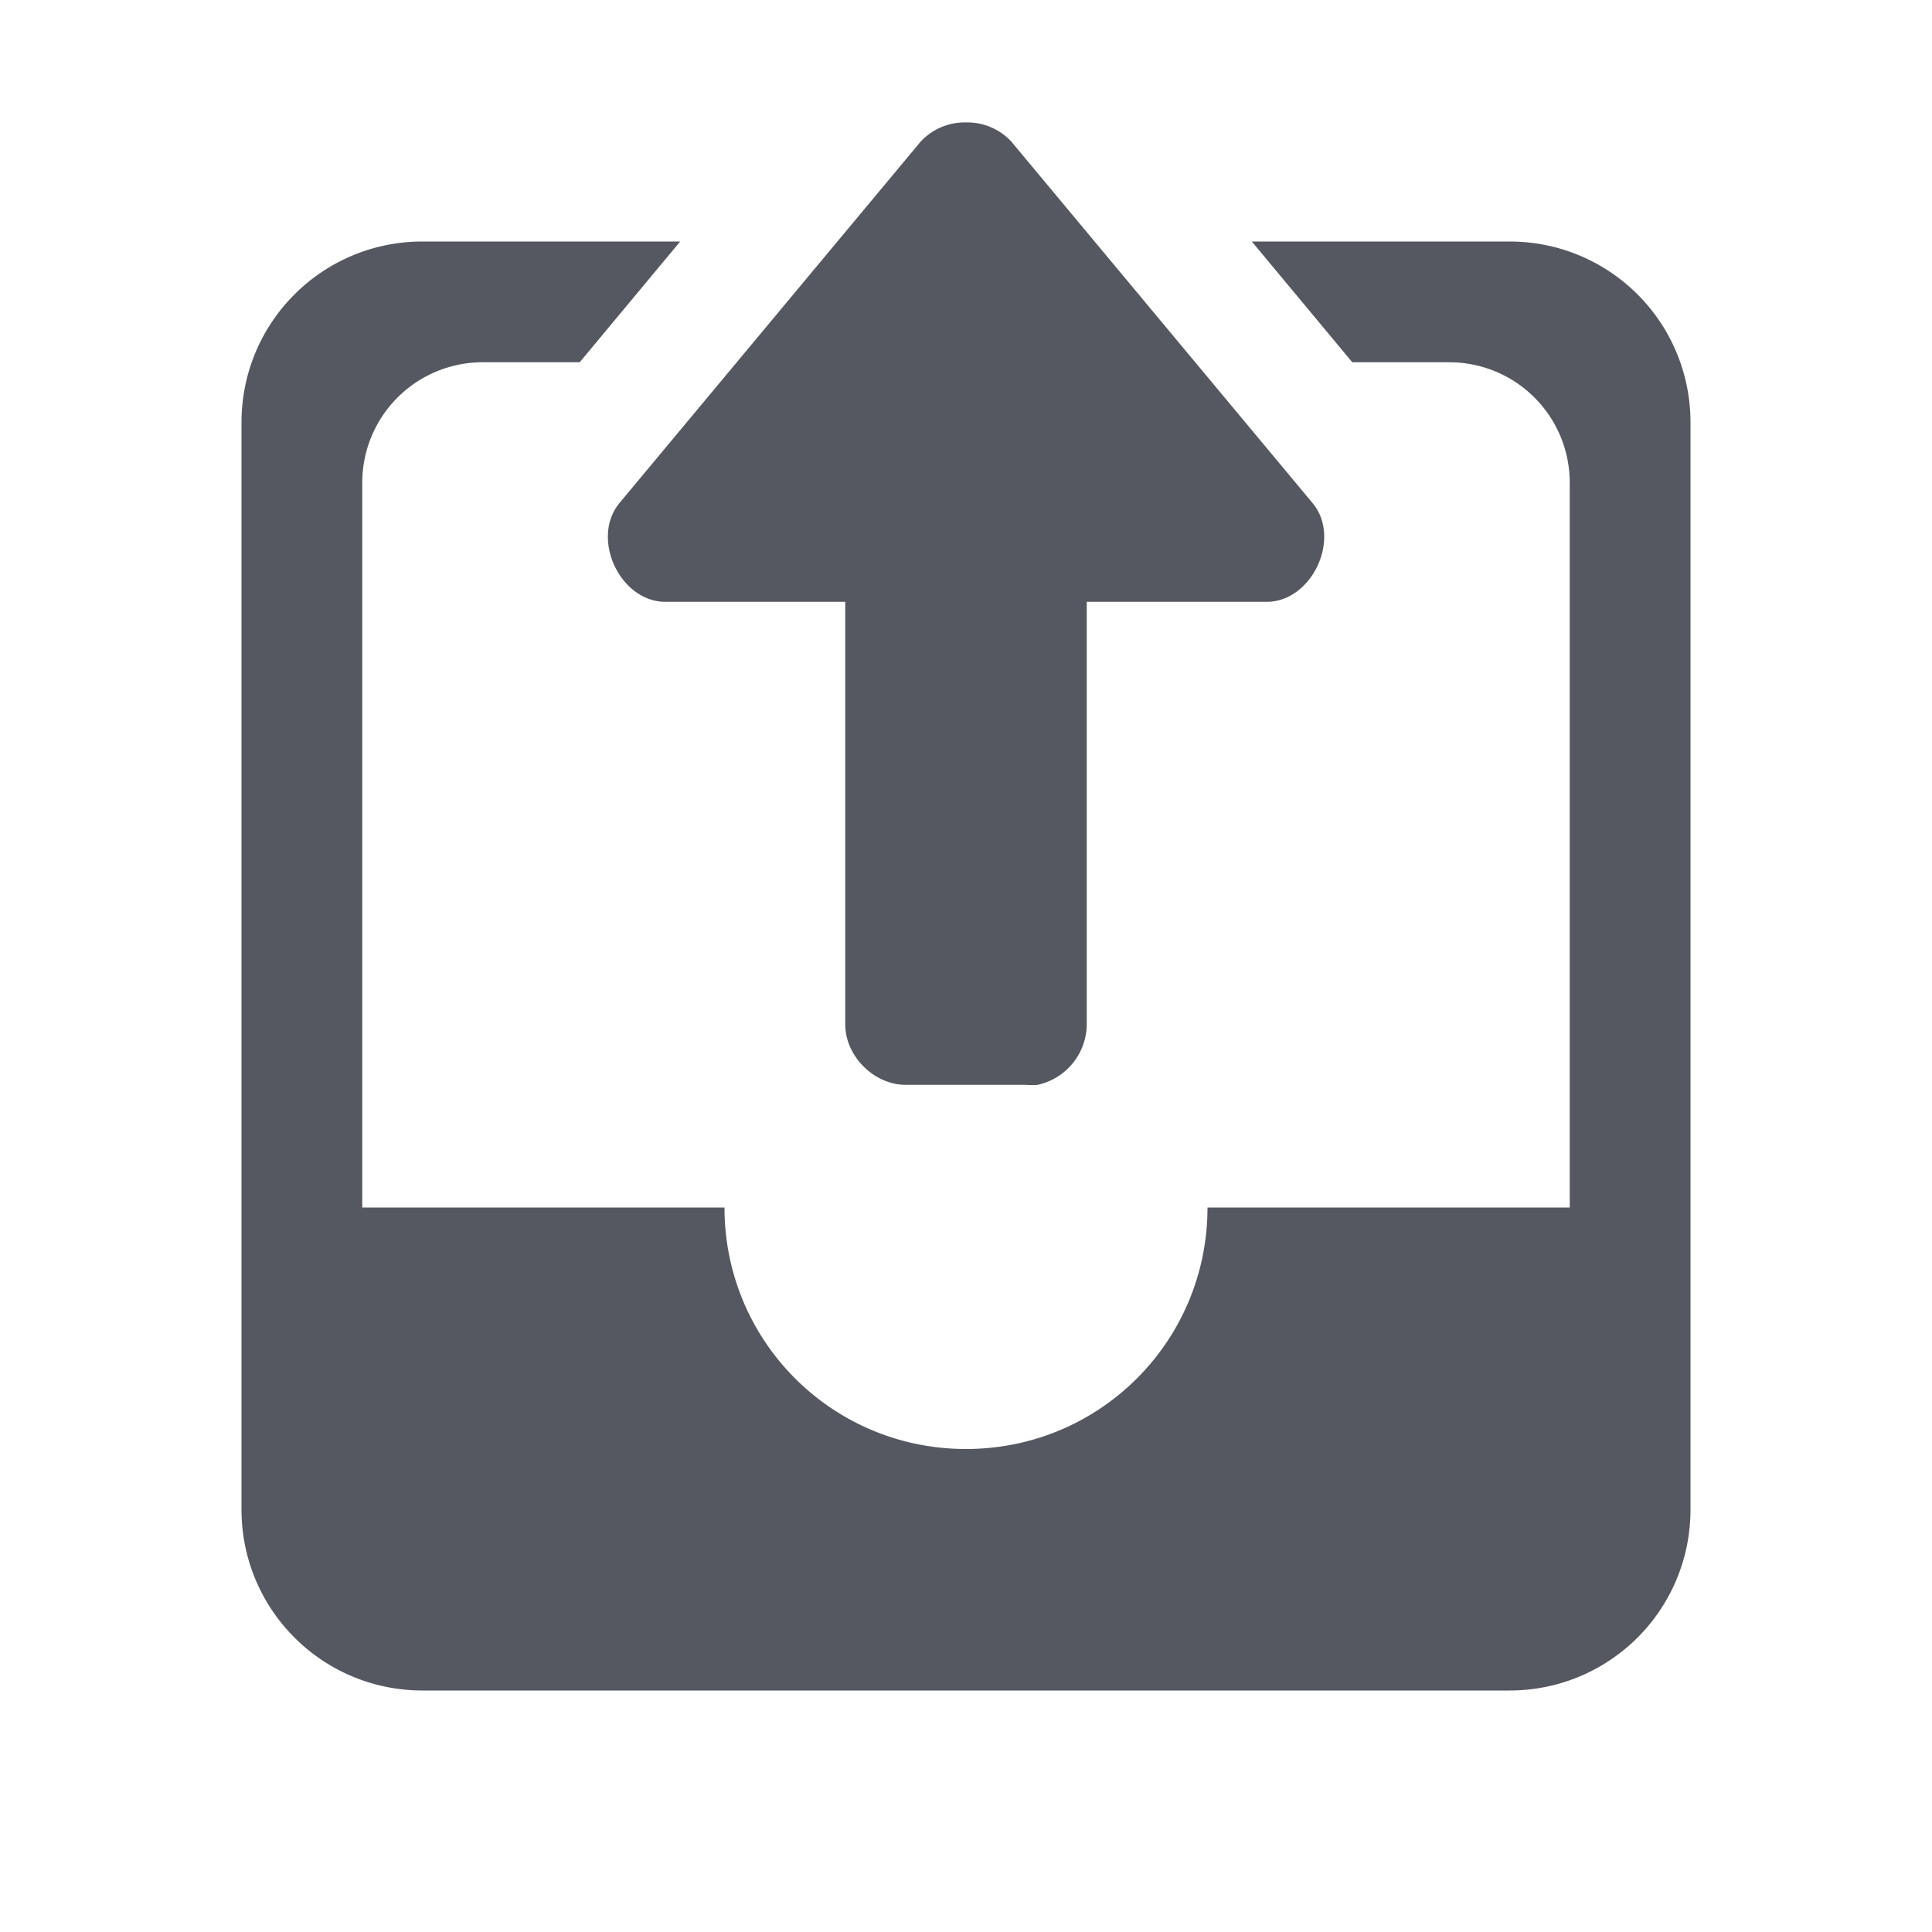 <?xml version="1.0" encoding="UTF-8" standalone="no"?>
<svg
   height="16"
   width="16"
   version="1.1"
   id="svg1"
   xmlns="http://www.w3.org/2000/svg"
   xmlns:svg="http://www.w3.org/2000/svg">
  <defs
     id="defs1" />
  <g
     color="#bebebe"
     transform="translate(-1193 315)"
     id="g1"
     style="fill:#555761">
    <path
       d="M1201-313.986a.498.498 0 0 0-.375.158l-2.5 3a.428.428 0 0 0-.09.248c-.014.266.188.556.465.564h1.5v3.5c0 .262.238.5.5.5h1a.492.492 0 0 0 .094 0 .517.517 0 0 0 .406-.5v-3.5h1.5c.37-.01.606-.524.375-.812l-2.5-3a.497.497 0 0 0-.375-.158zm-4.5.986c-.83 0-1.5.669-1.5 1.5v9c0 .831.67 1.5 1.5 1.5h9c.831 0 1.5-.669 1.5-1.5v-9c0-.831-.669-1.5-1.5-1.5h-2.133l.832 1h.801c.554 0 1 .446 1 1v6h-3c0 1.108-.892 2-2 2s-2-.892-2-2h-3v-6c0-.554.446-1 1-1h.801l.832-1z"
       fill="#666"
       overflow="visible"
       style="marker:none;fill:#555761"
       id="path1" />
  </g>
</svg>
